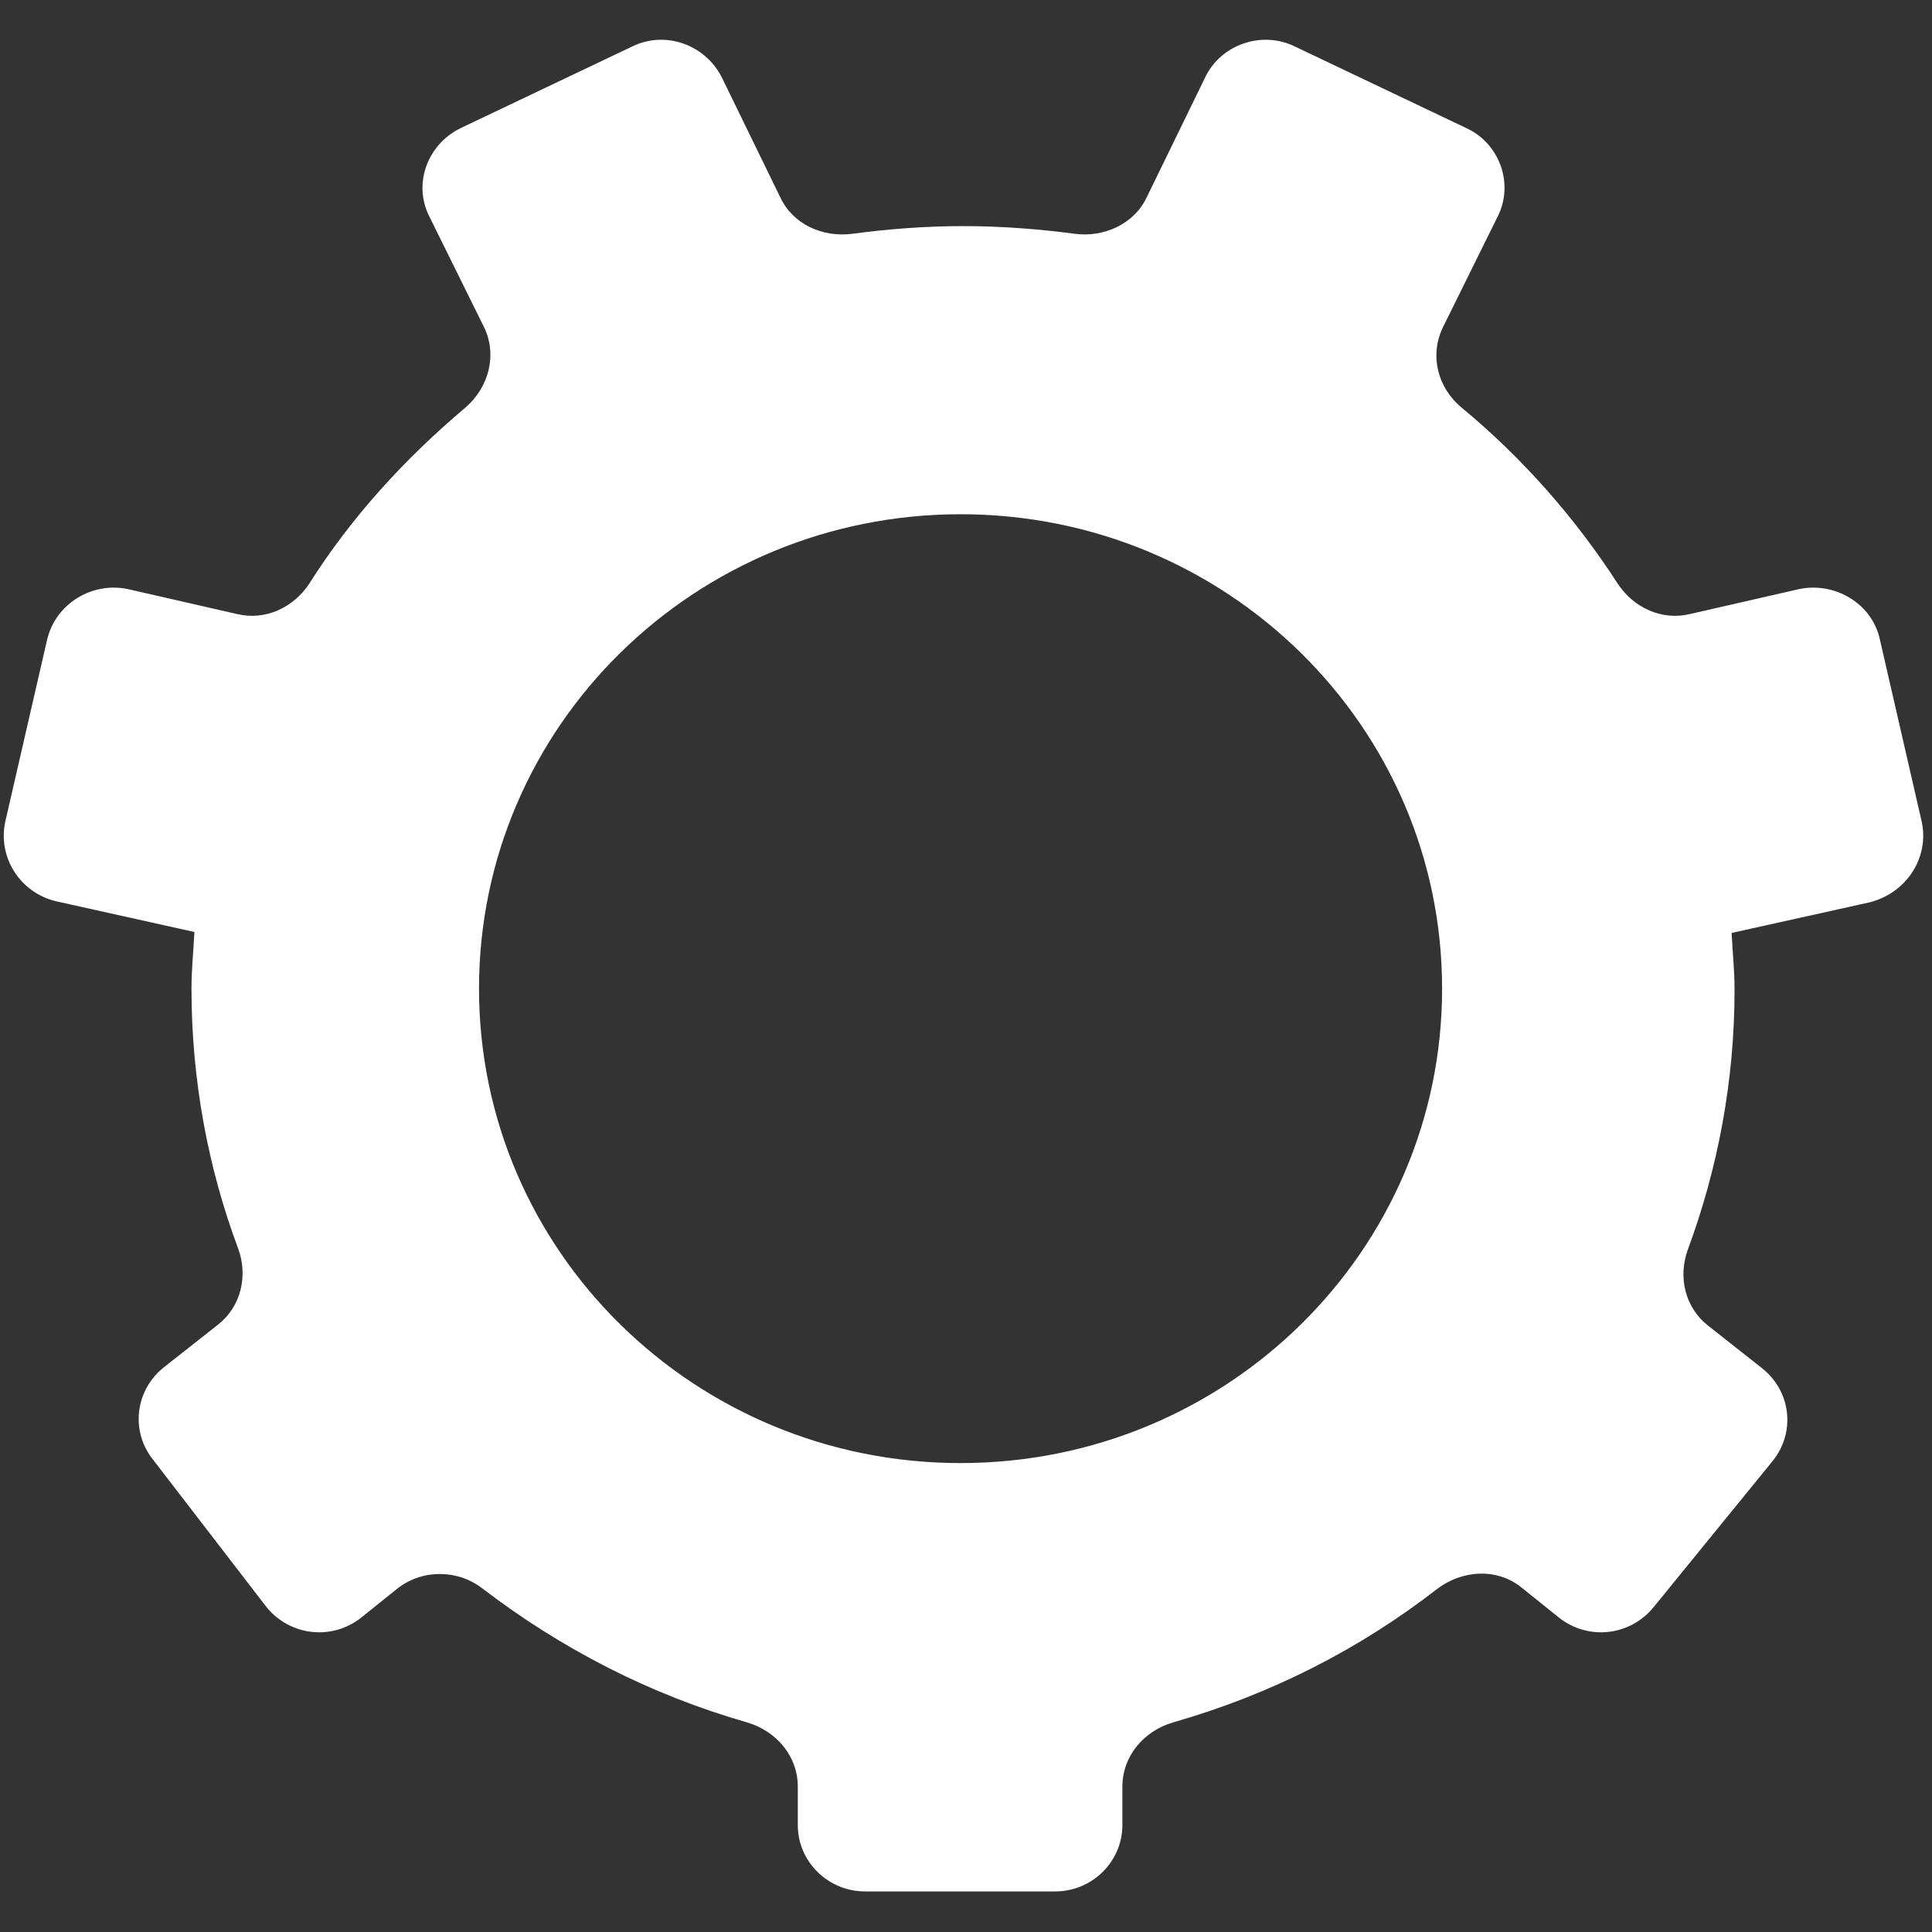 <svg width="35" height="35" viewBox="0 0 35 35" fill="none" xmlns="http://www.w3.org/2000/svg">
<rect x="0" y="0" width="35" height="35" fill="#333333" stroke="none"/>
<path d="M34.813 14.883L34.054 11.577C33.912 10.934 33.241 10.534 32.588 10.673L30.61 11.125C30.098 11.247 29.586 11.003 29.303 10.568C28.526 9.368 27.573 8.289 26.478 7.384C26.037 7.019 25.895 6.428 26.143 5.923L27.132 3.922C27.432 3.331 27.167 2.6 26.567 2.322L23.459 0.843C22.858 0.547 22.116 0.808 21.834 1.399L20.774 3.574C20.545 4.061 19.997 4.305 19.468 4.235C18.814 4.148 18.126 4.096 17.455 4.096C16.766 4.096 16.095 4.148 15.442 4.235C14.894 4.305 14.364 4.061 14.135 3.574L13.075 1.399C12.775 0.808 12.051 0.547 11.451 0.843L8.343 2.322C7.742 2.617 7.478 3.331 7.778 3.922L8.767 5.923C9.014 6.428 8.855 7.019 8.431 7.384C7.336 8.307 6.365 9.368 5.606 10.568C5.323 11.003 4.811 11.247 4.299 11.125L2.321 10.673C1.668 10.534 1.015 10.934 0.856 11.577L0.096 14.883C-0.045 15.527 0.361 16.171 1.015 16.327L3.522 16.884C3.504 17.232 3.469 17.562 3.469 17.91C3.469 19.563 3.769 21.164 4.317 22.625C4.493 23.113 4.37 23.669 3.946 24L2.975 24.765C2.445 25.183 2.357 25.931 2.78 26.453L4.829 29.115C5.253 29.637 6.012 29.724 6.542 29.306L7.213 28.767C7.672 28.419 8.308 28.436 8.749 28.784C10.162 29.863 11.769 30.698 13.534 31.203C14.064 31.359 14.453 31.812 14.453 32.368V33.064C14.453 33.725 15 34.265 15.671 34.265H19.115C19.786 34.265 20.333 33.725 20.333 33.064V32.368C20.333 31.812 20.721 31.359 21.251 31.203C23.017 30.698 24.624 29.881 26.037 28.784C26.496 28.436 27.131 28.402 27.573 28.767L28.244 29.306C28.774 29.724 29.533 29.637 29.957 29.115L32.111 26.47C32.535 25.948 32.447 25.2 31.917 24.783L30.946 24.017C30.522 23.687 30.398 23.13 30.575 22.643C31.122 21.164 31.423 19.581 31.423 17.928C31.423 17.58 31.387 17.249 31.37 16.901L33.877 16.345C34.548 16.171 34.954 15.527 34.813 14.883ZM17.402 26.505C12.581 26.505 8.678 22.66 8.678 17.91C8.678 13.161 12.581 9.316 17.402 9.316C22.223 9.316 26.125 13.161 26.125 17.91C26.125 22.66 22.223 26.505 17.402 26.505Z" fill="white"/>
</svg>
